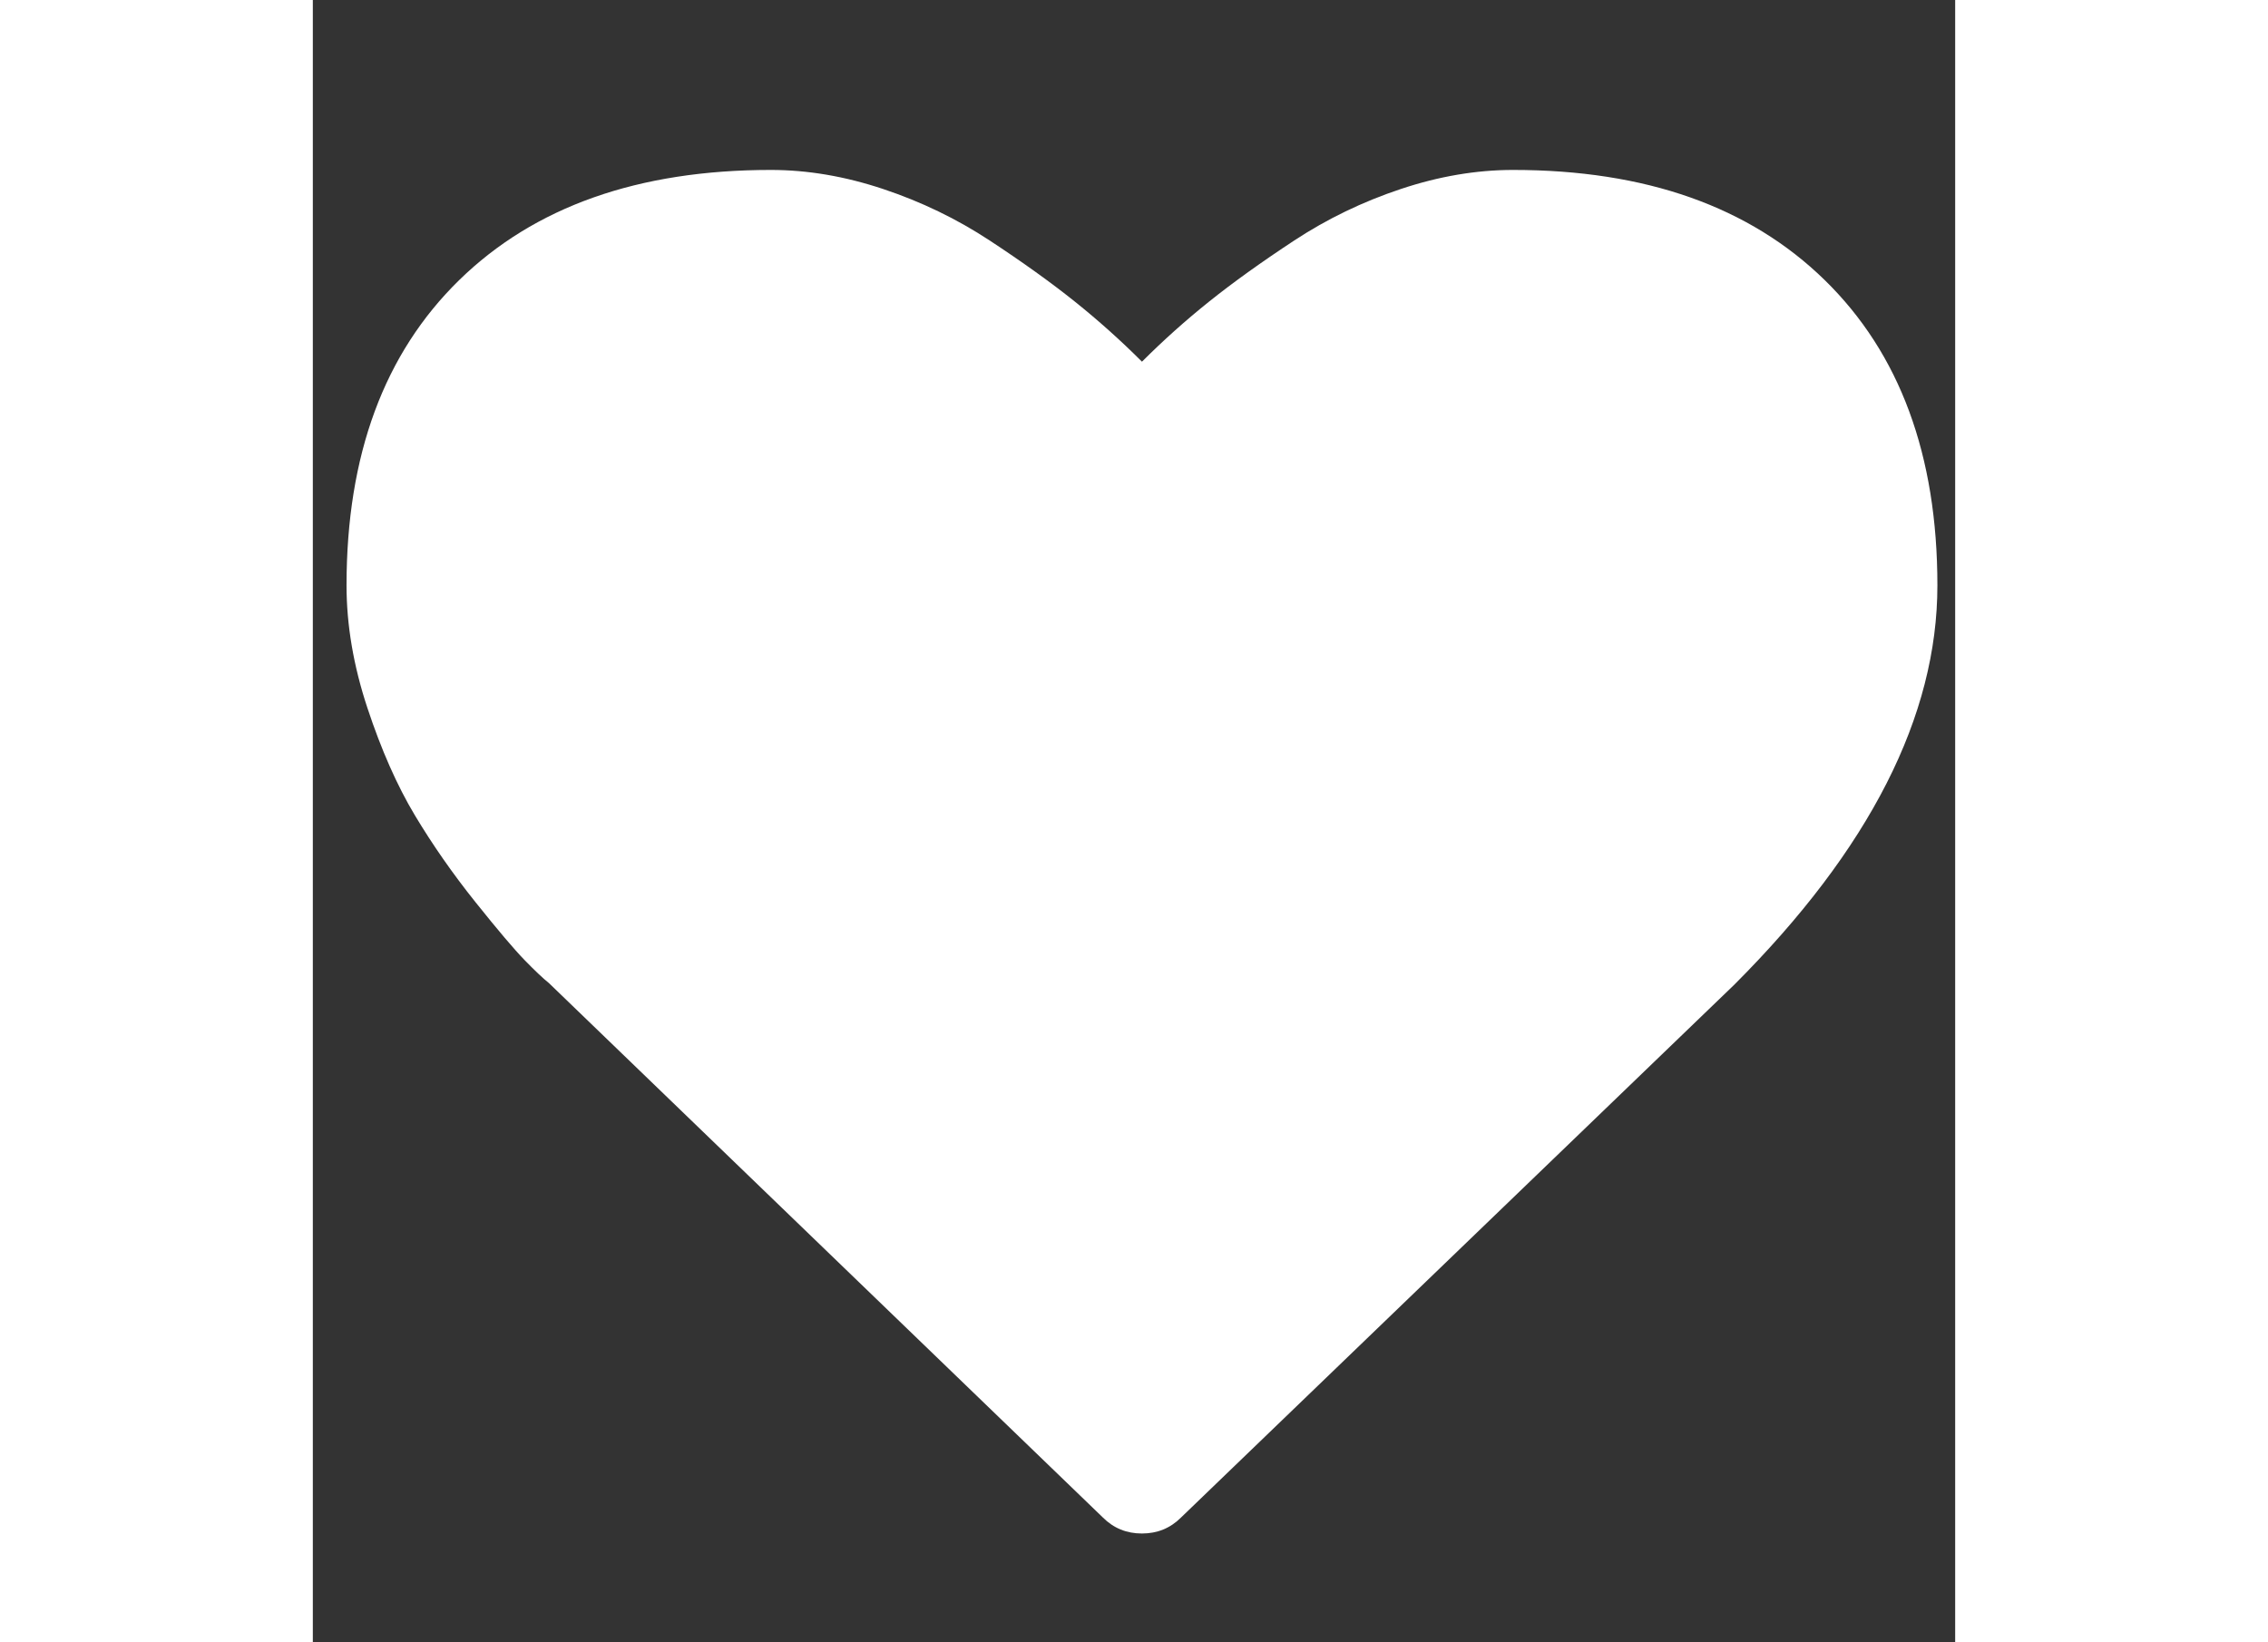 <?xml version="1.0" encoding="UTF-8"?>
<svg xmlns="http://www.w3.org/2000/svg" width="29px" height="21px" viewBox="0 -256 1850 1850">
<rect x="0" y="-256" width="1850" height="1850" fill="#333333" stroke="none"/>
<g transform="matrix(1,0,0,-1,37.966,1343.424)" fill="#ffffff">
    <path d="m 896,-128 q -26,0 -44,18 L 228,492 q -10,8 -27.5,26 Q 183,536 145,583.5 107,631 77,681 47,731 23.5,802 0,873 0,940 q 0,220 127,344 127,124 351,124 62,0 126.5,-21.5 64.5,-21.5 120,-58 55.5,-36.5 95.5,-68.5 40,-32 76,-68 36,36 76,68 40,32 95.5,68.5 55.5,36.5 120,58 64.5,21.5 126.5,21.5 224,0 351,-124 127,-124 127,-344 0,-221 -229,-450 L 940,-110 q -18,-18 -44,-18"/>
</g>
</svg>
